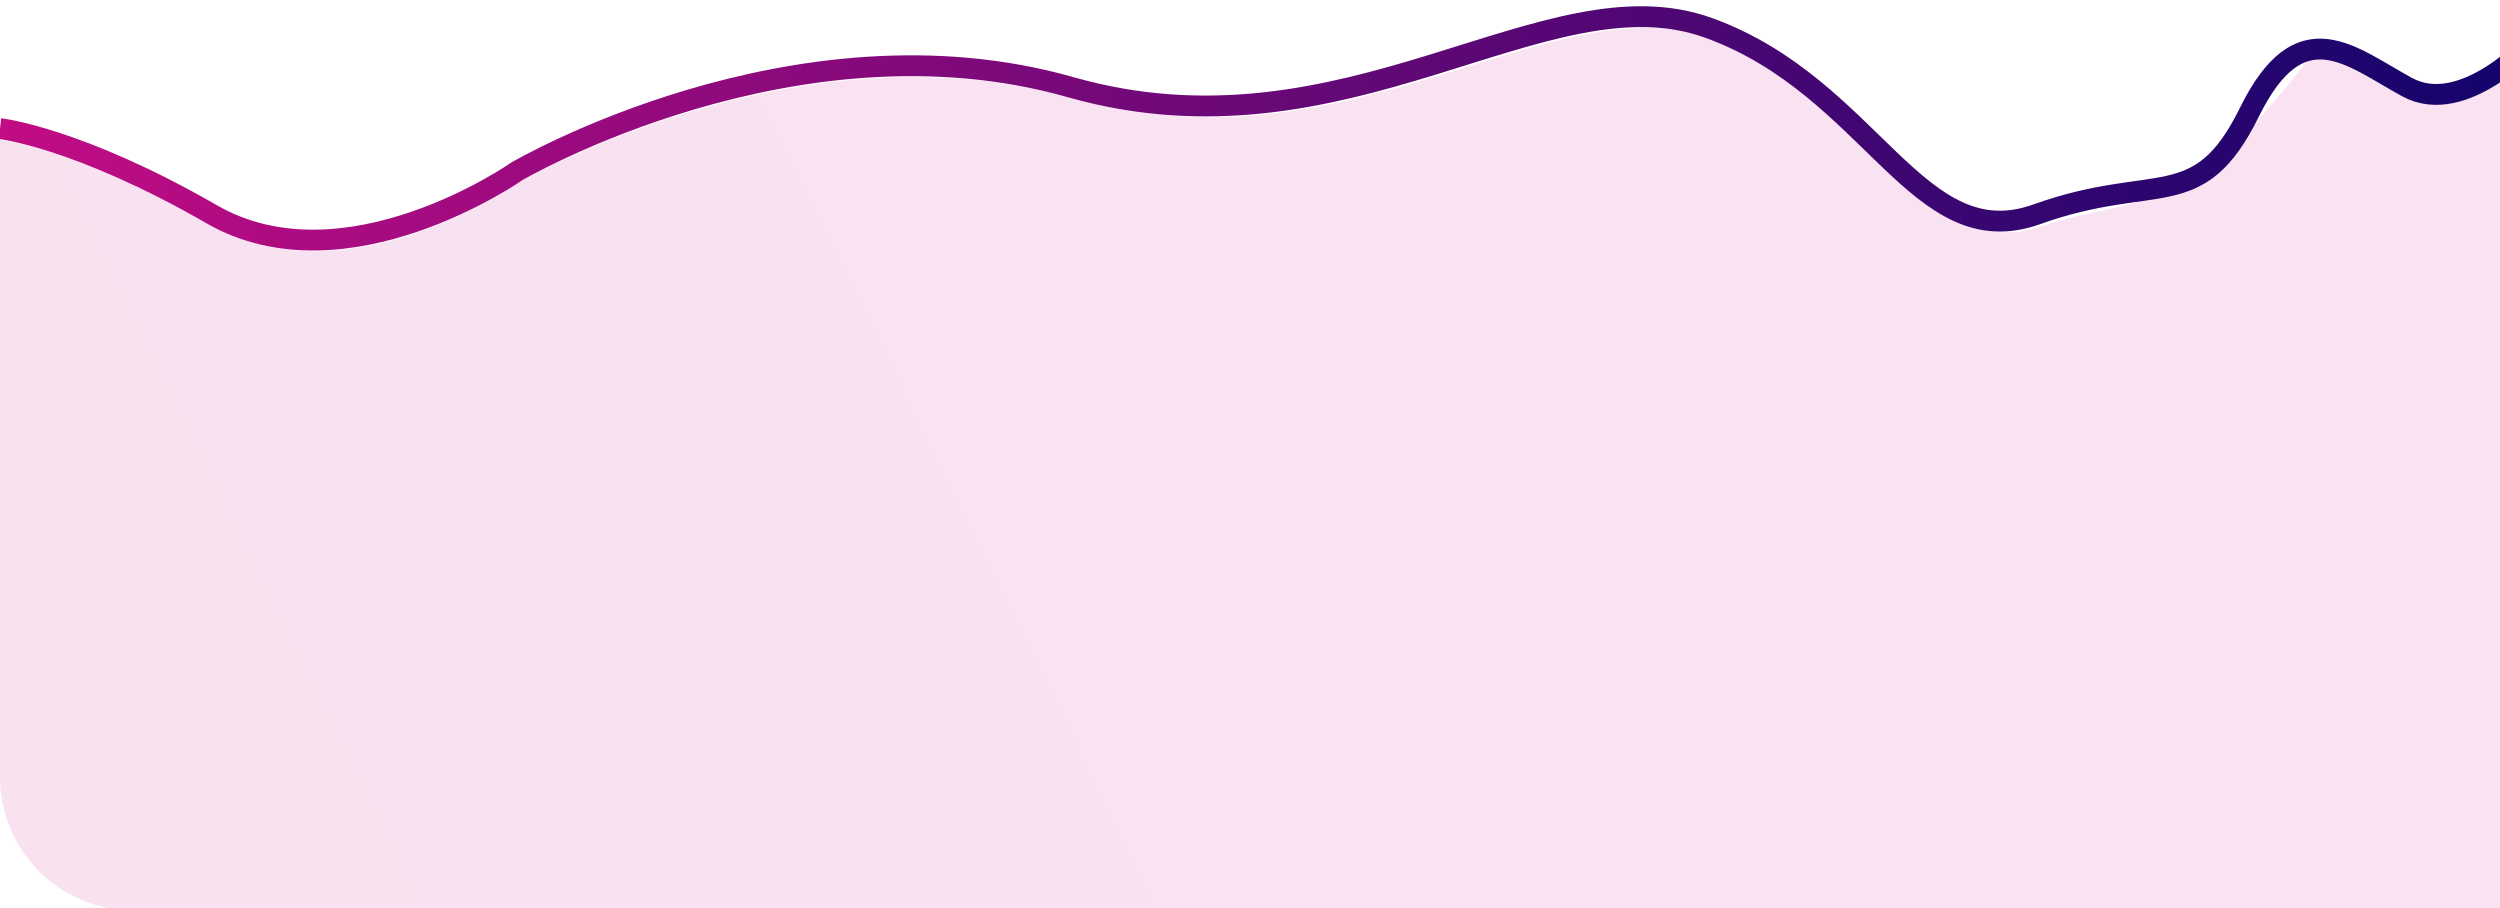 <svg width="300" height="109" viewBox="0 0 300 109" fill="none" xmlns="http://www.w3.org/2000/svg">
<path opacity="0.118" fill-rule="evenodd" clip-rule="evenodd" d="M0 16.782C0 16.782 9.394 17.821 25.497 27.059C41.601 36.297 62.216 21.921 62.216 21.921C62.216 21.921 95.646 2.382 128.923 11.812C162.199 21.242 186.106 -2.398 205.771 4.707C225.436 11.812 230.86 32.197 245.265 27.059C250.638 25.142 258.01 25 264.135 20.895C268.956 17.664 277.675 6.299 277.675 6.299L285.651 8.293L294.303 12.353L311.318 2H331V93.246C331 102.083 323.837 109.247 315 109.247H16C7.163 109.247 5.1337e-05 102.083 4.60189e-05 93.246L0 16.782Z" fill="url(#paint0_linear_58_92)"/>
<path d="M0 15.434C0 15.434 9.361 16.473 25.409 25.714C41.457 34.955 62.001 20.574 62.001 20.574C62.001 20.574 95.315 1.028 128.476 10.462C161.637 19.896 185.462 -3.754 205.058 3.354C224.655 10.462 230.06 30.855 244.415 25.714C258.77 20.574 263.807 25.882 269.923 13.471C276.04 1.06 282.069 6.767 288.867 10.462C295.665 14.157 304.016 4.884 304.016 4.884" stroke="url(#paint1_linear_58_92)" stroke-width="2.5"/>
<defs>
<linearGradient id="paint0_linear_58_92" x1="322.631" y1="4.285" x2="54.804" y2="135.245" gradientUnits="userSpaceOnUse">
<stop stop-color="#12046B"/>
<stop offset="0.042" stop-color="#D30B8F"/>
<stop offset="1" stop-color="#C20B83"/>
</linearGradient>
<linearGradient id="paint1_linear_58_92" x1="304.016" y1="2" x2="0" y2="2" gradientUnits="userSpaceOnUse">
<stop stop-color="#12046B"/>
<stop offset="1" stop-color="#C10C84"/>
</linearGradient>
</defs>
</svg>
